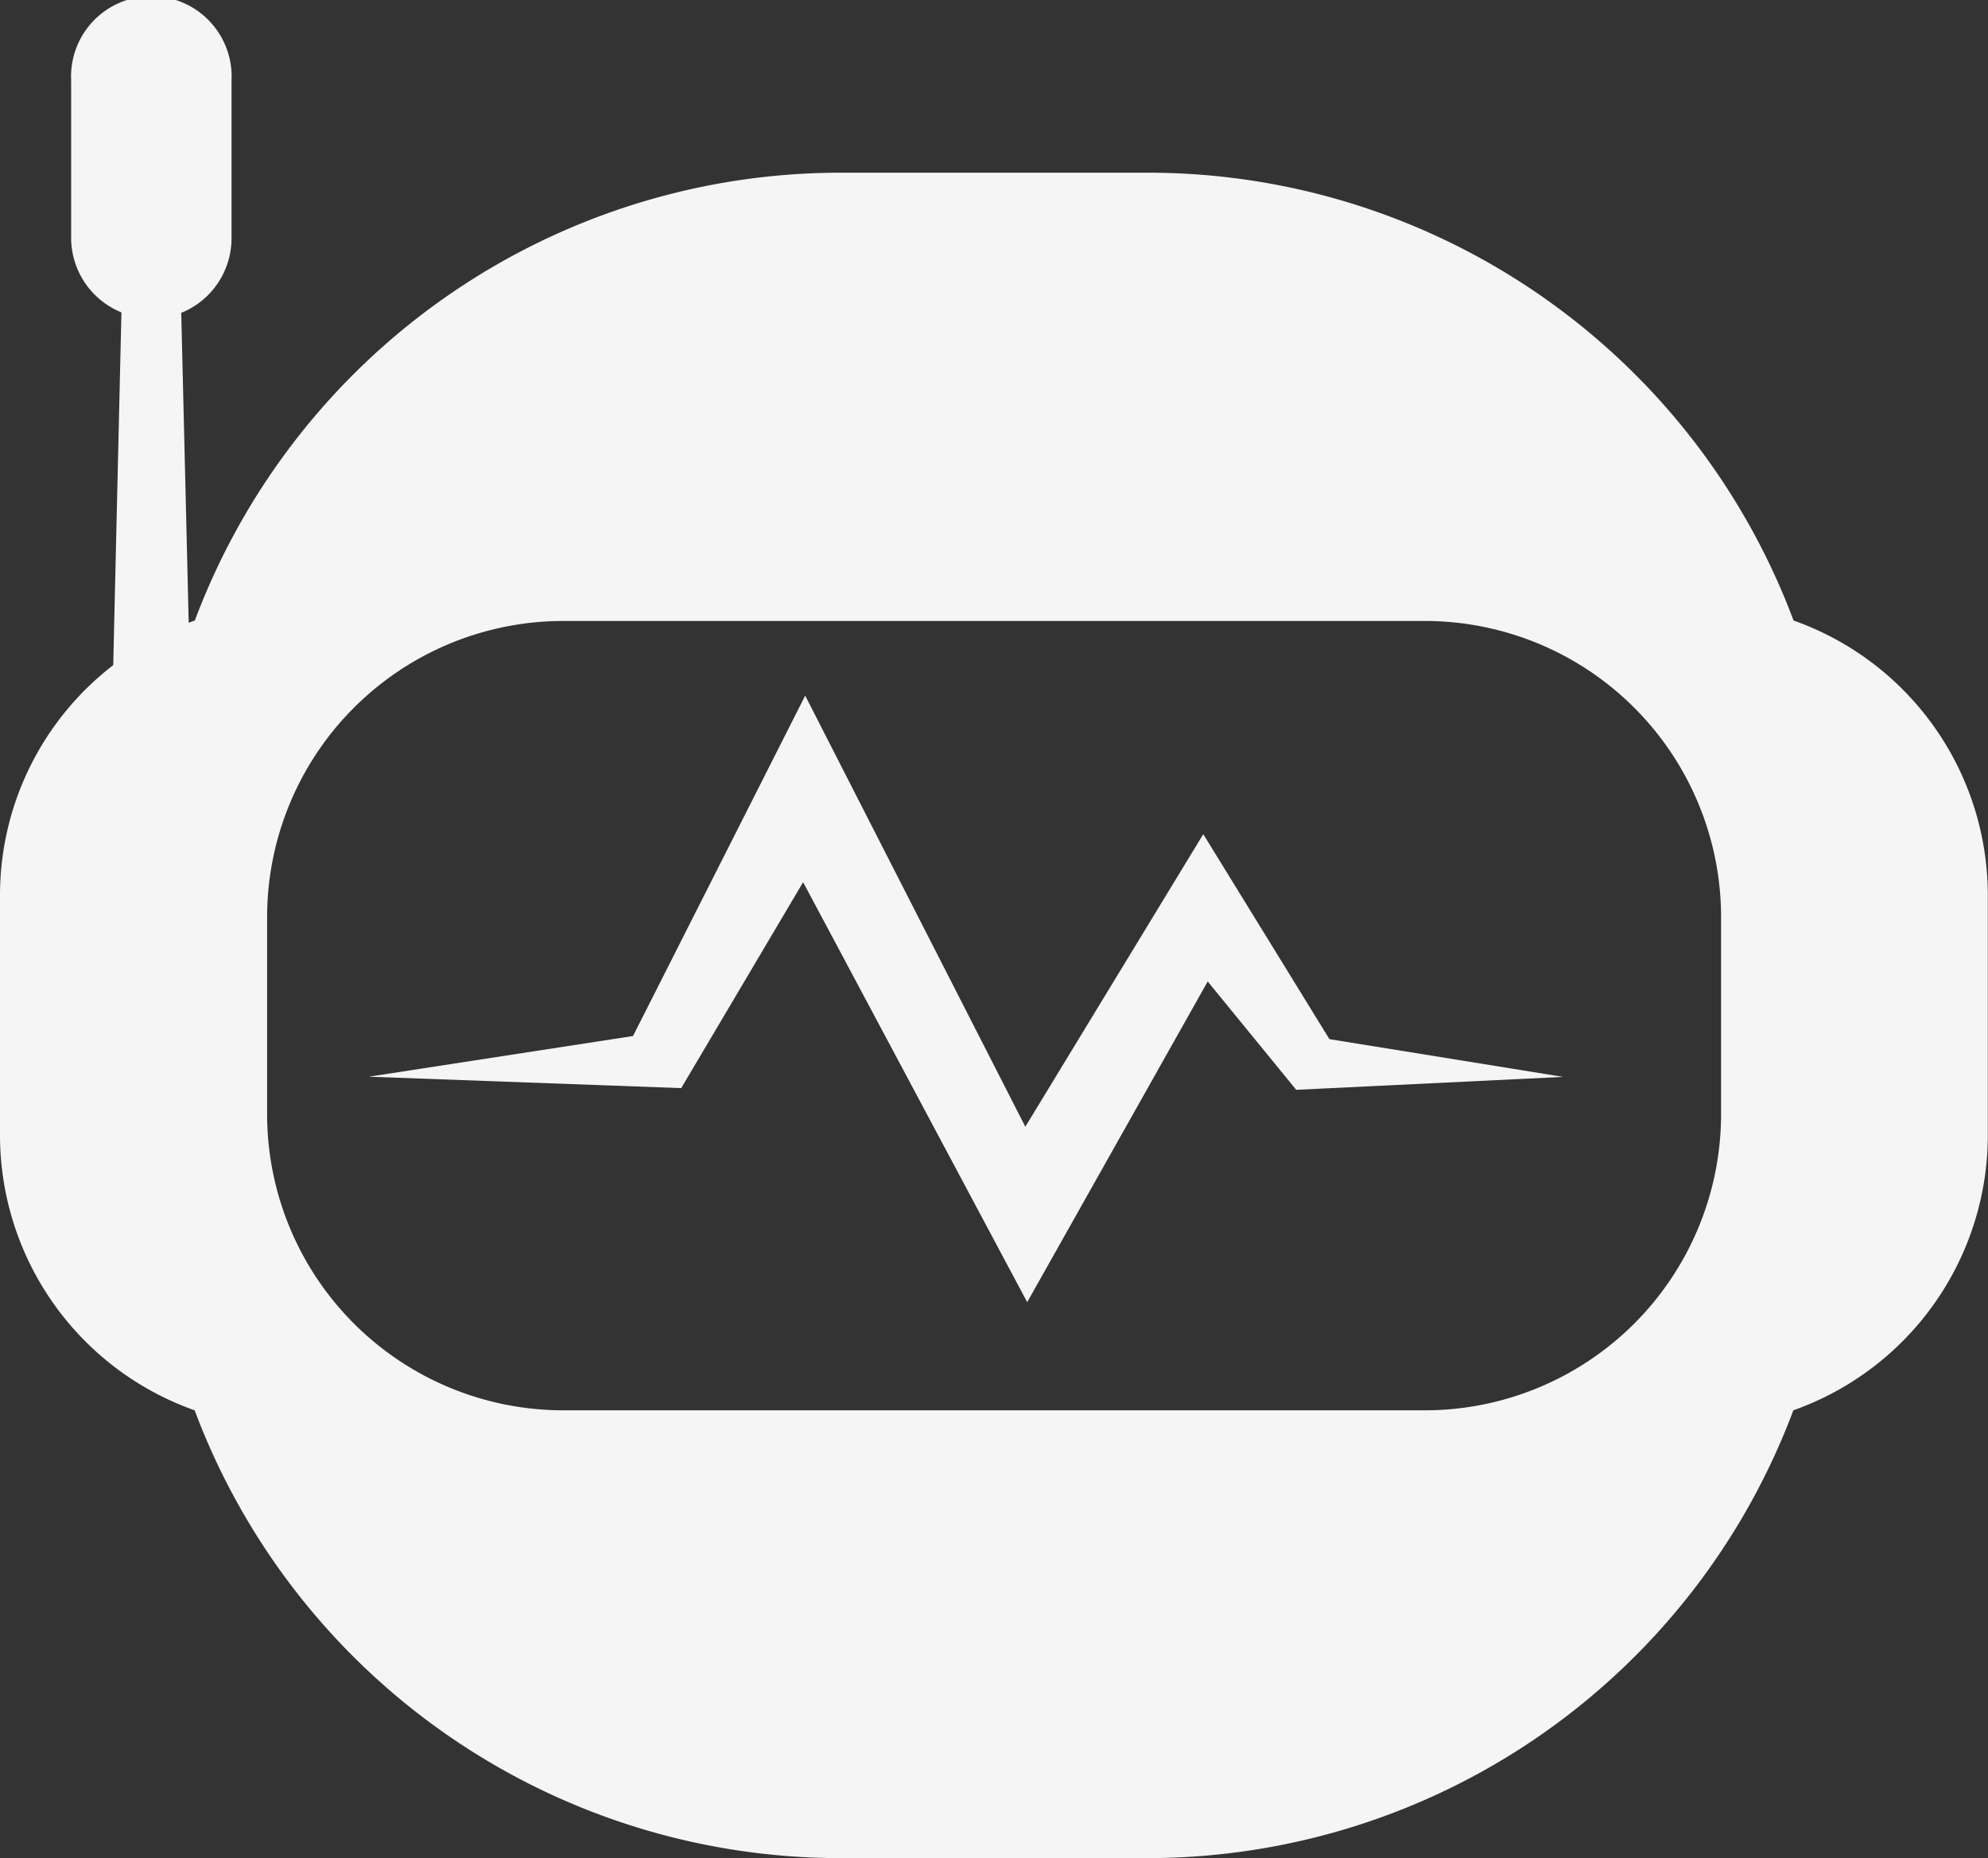 <svg xmlns="http://www.w3.org/2000/svg" width="21.07" height="19.689" viewBox="0 0 21.07 19.689">
  <rect x="0" y="0" width="21.07" height="19.689" fill="#333333" stroke="none"/>
  <defs>
    <style>
      .cls-1 {
        fill: #f5f5f5;
      }
    </style>
  </defs>
  <path id="救援icon" class="cls-1" d="M77.109,61.975a7.306,7.306,0,0,0-6.822-4.745h-3.3a7.31,7.31,0,0,0-6.822,4.745A.645.645,0,0,0,60.1,62l-.079-3.285a.853.853,0,0,0,.533-.789V56.252a.851.851,0,1,0-1.7,0v1.669a.853.853,0,0,0,.533.789L59.3,62.448a3.078,3.078,0,0,0-1.2,2.433v2.557a3.093,3.093,0,0,0,2.063,2.906,7.31,7.31,0,0,0,6.822,4.745h3.3a7.31,7.31,0,0,0,6.822-4.745,3.094,3.094,0,0,0,2.061-2.906V64.881A3.089,3.089,0,0,0,77.109,61.975Zm-.768,5.237a3.14,3.14,0,0,1-3.132,3.132H64.063a3.14,3.14,0,0,1-3.132-3.132v-2.1a3.14,3.14,0,0,1,3.132-3.132h9.146a3.14,3.14,0,0,1,3.132,3.132Zm-5.488-2.973-1.886,3.1-2.333-4.568-1.825,3.607-2.8.431,3.311.121,1.292-2.182,2.375,4.45L70.9,65.8l.938,1.148,2.829-.137-2.477-.4Z" transform="translate(-58.1 -55.4)"/>
</svg>
